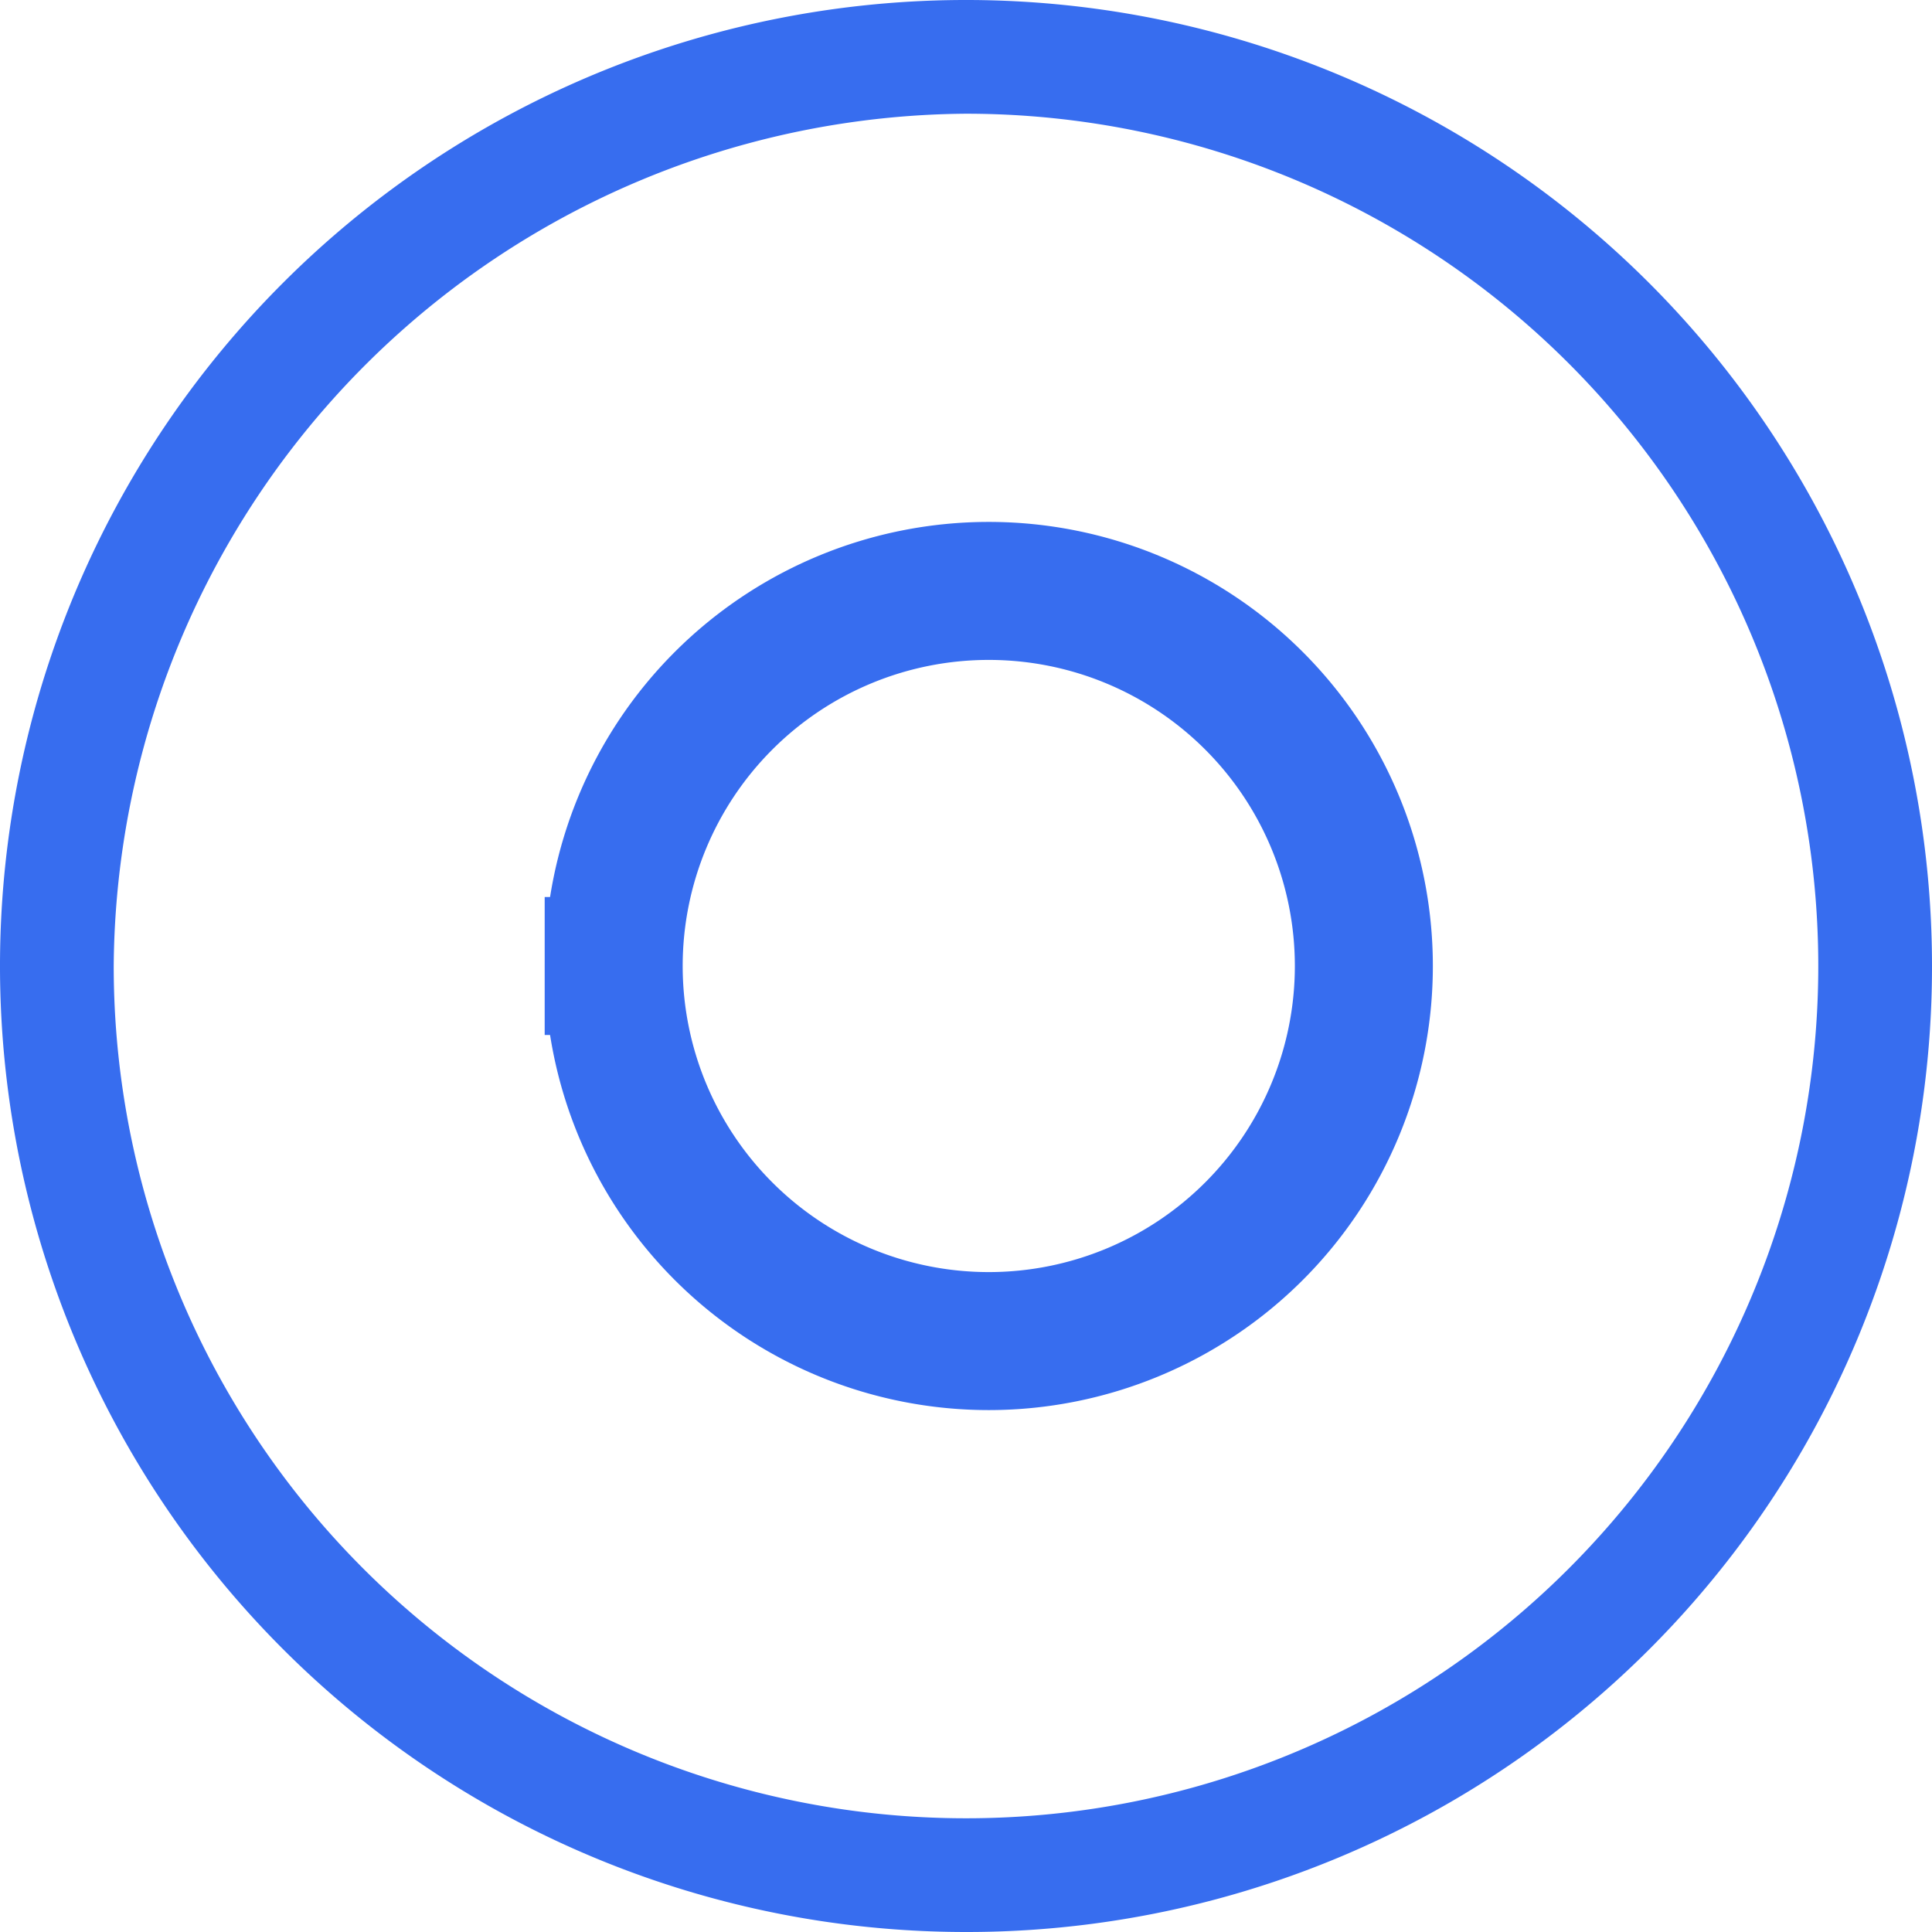 <svg id="单选_选中" xmlns="http://www.w3.org/2000/svg" width="14" height="14" viewBox="0 0 14 14">
  <defs>
    <style>
      .cls-1 {
        fill: #376def;
      }

      .cls-2 {
        fill: none;
        stroke: #376def;
      }
    </style>
  </defs>
  <path id="路径_924" data-name="路径 924" class="cls-1" d="M7,14a7,7,0,1,1,7-7A6.994,6.994,0,0,1,7,14ZM7,.824A6.221,6.221,0,0,0,.824,7,6.176,6.176,0,1,0,7,.824Z"/>
  <path id="路径_925" data-name="路径 925" class="cls-2" d="M327.989,315.941m-2.718,0a2.718,2.718,0,1,0,2.718-2.718A2.718,2.718,0,0,0,325.271,315.941Z" transform="translate(-320.824 -308.941)"/>
</svg>
